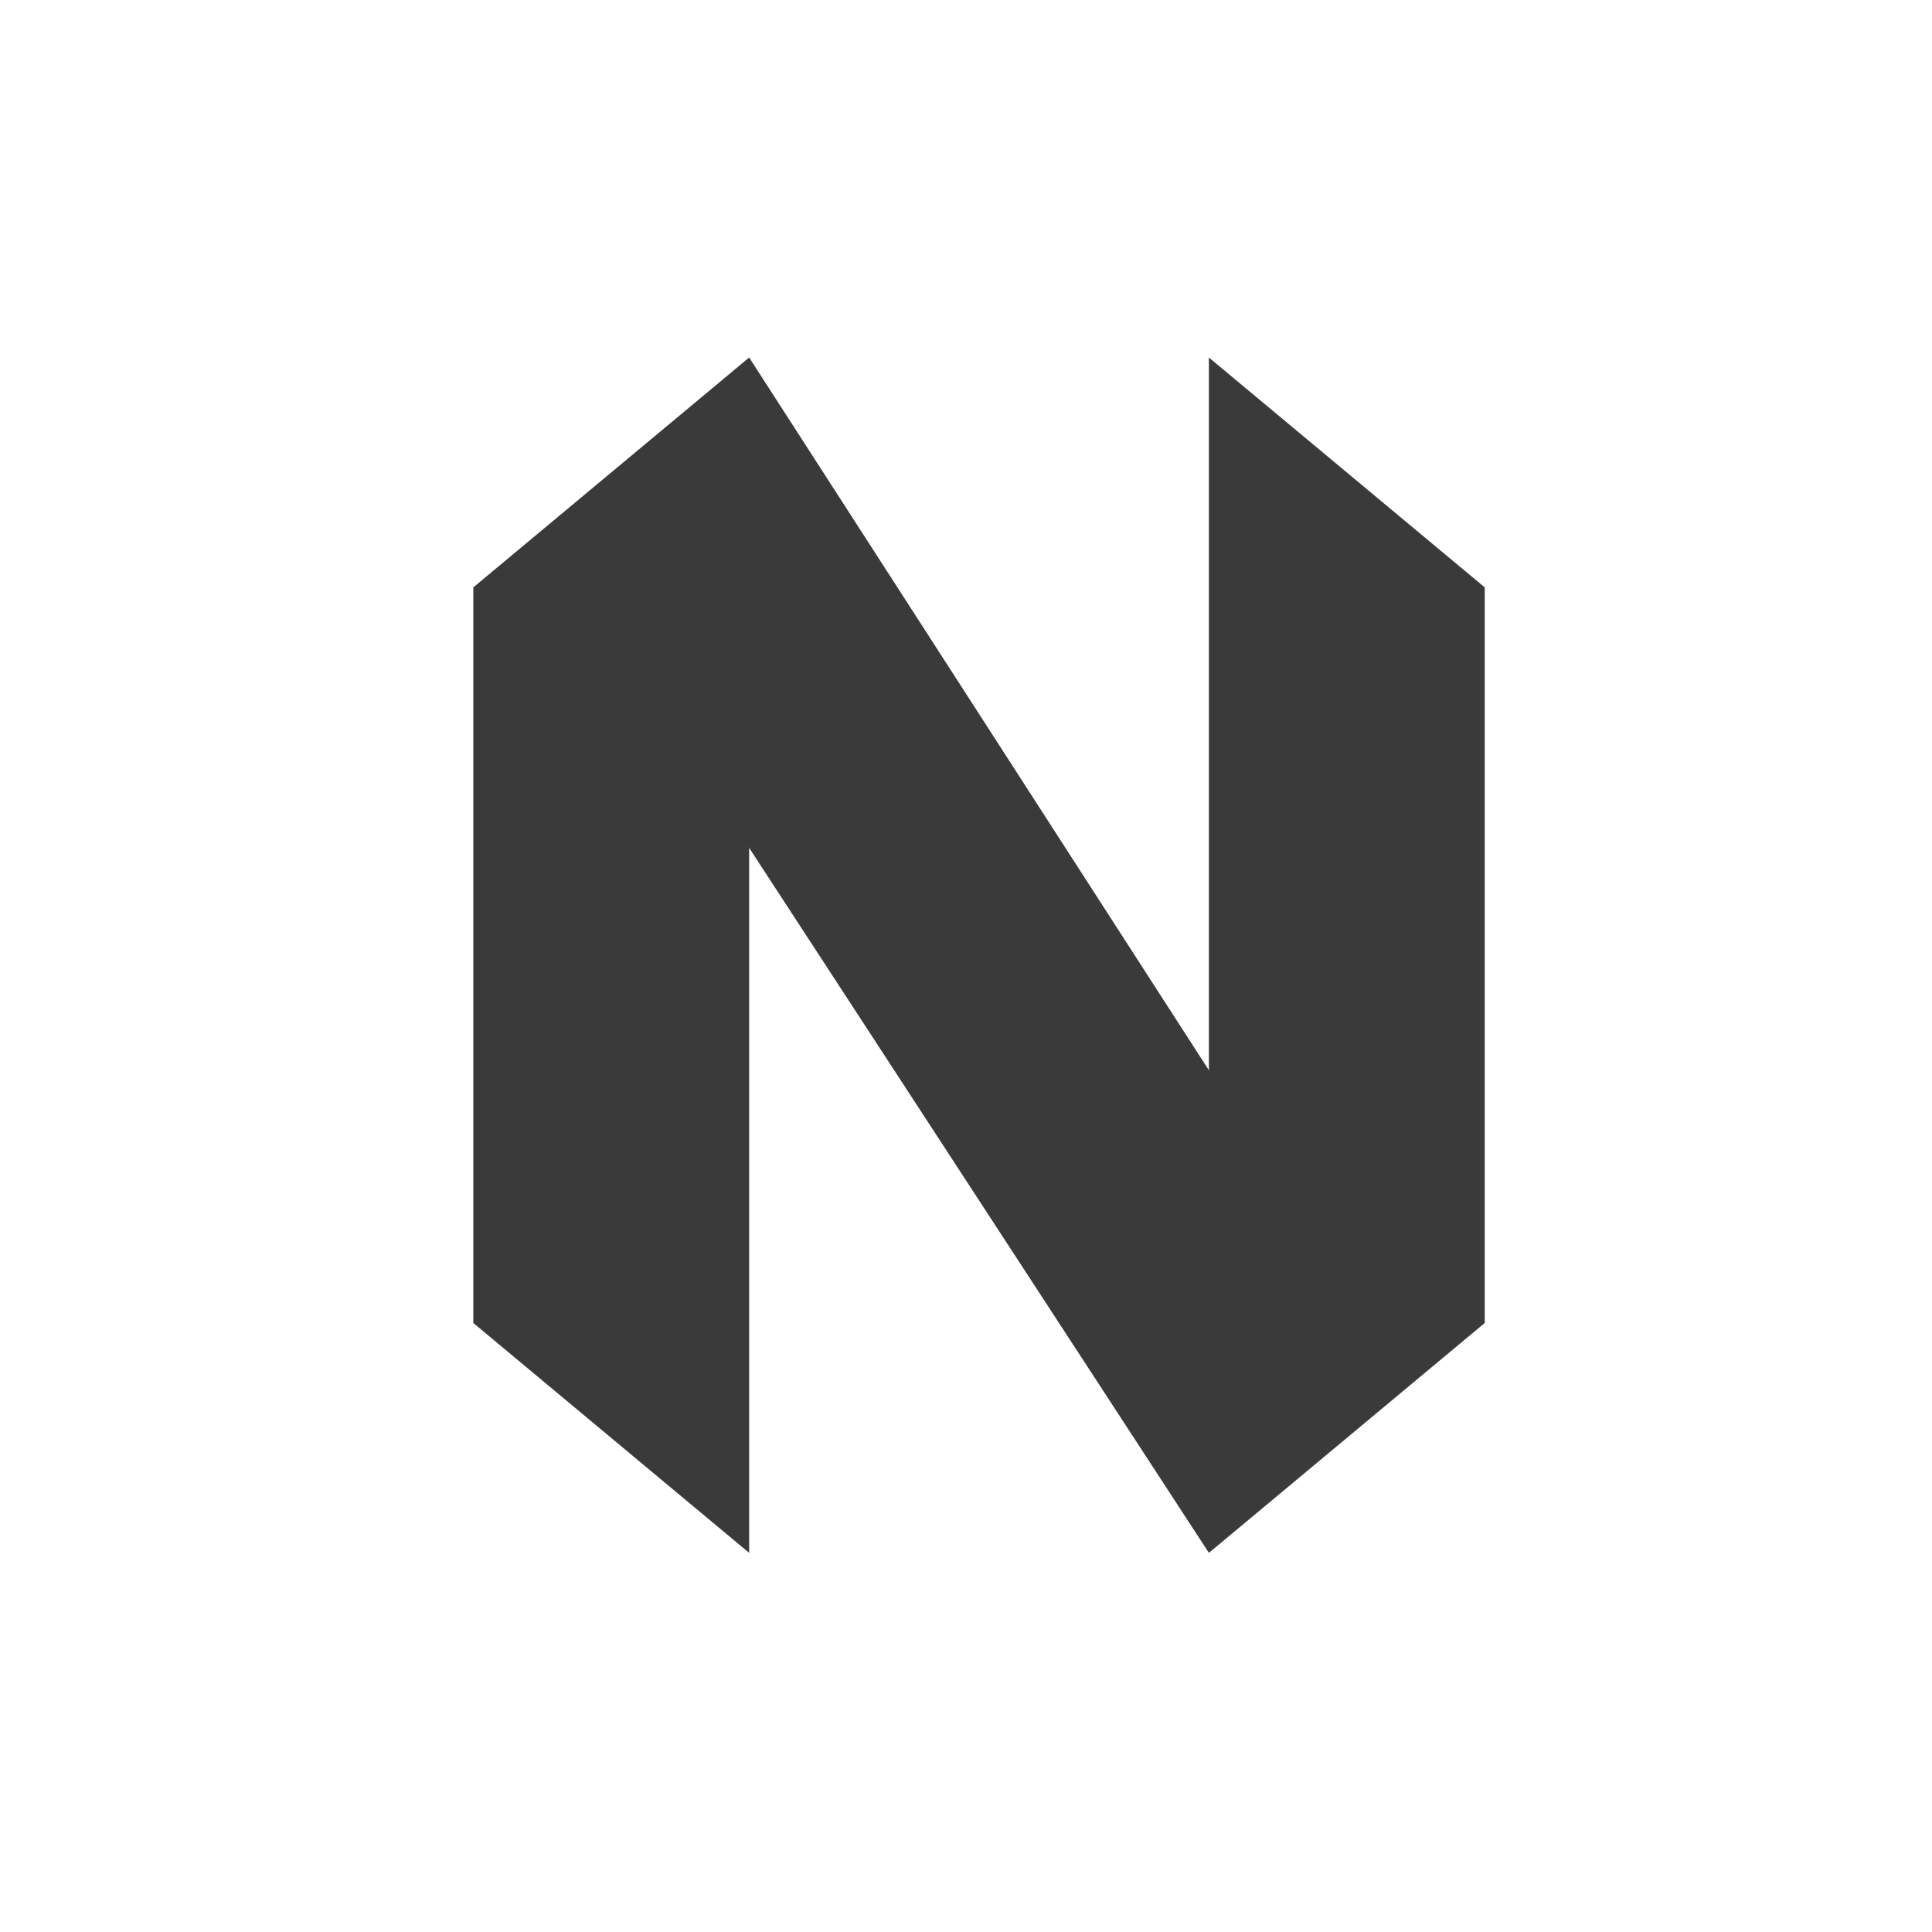 <?xml version="1.0" encoding="UTF-8" standalone="no"?>
<svg
   xmlns:dc="http://purl.org/dc/elements/1.1/"
   xmlns:cc="http://creativecommons.org/ns#"
   xmlns:rdf="http://www.w3.org/1999/02/22-rdf-syntax-ns#"
   xmlns:svg="http://www.w3.org/2000/svg"
   xmlns="http://www.w3.org/2000/svg"
   xmlns:sodipodi="http://sodipodi.sourceforge.net/DTD/sodipodi-0.dtd"
   xmlns:inkscape="http://www.inkscape.org/namespaces/inkscape"
   height="512"
   viewBox="0 0 512 512"
   width="512"
   version="1.1"
   id="svg18"
   sodipodi:docname="neovim.svg"
   inkscape:version="0.92.2 2405546, 2018-03-11">
  <defs
     id="defs22" />
  <sodipodi:namedview
     pagecolor="#ffffff"
     bordercolor="#666666"
     borderopacity="1"
     objecttolerance="10"
     gridtolerance="10"
     guidetolerance="10"
     inkscape:pageopacity="0"
     inkscape:pageshadow="2"
     inkscape:window-width="1920"
     inkscape:window-height="1021"
     id="namedview20"
     showgrid="false"
     inkscape:zoom="0.921875"
     inkscape:cx="57.196088"
     inkscape:cy="159.86158"
     inkscape:window-x="0"
     inkscape:window-y="0"
     inkscape:window-maximized="1"
     inkscape:current-layer="svg18" />
  <g
     id="g866"
     transform="matrix(1.803,0,0,1.803,-255.084,-181.587)"
     style="fill:#3a3a3a;fill-opacity:1">
    <path
       id="path23"
       style="fill:#3a3a3a;fill-opacity:1;stroke-width:6.757"
       d="m 359.709,187.049 -40.545,-33.787 v 175.695 l 40.545,-33.787 z"
       inkscape:connector-curvature="0" />
    <path
       id="path29"
       style="fill:#3a3a3a;fill-opacity:1;stroke-width:6.757"
       d="m 211.045,187.049 40.545,-33.787 v 175.695 l -40.545,-33.787 z"
       inkscape:connector-curvature="0" />
    <path
       id="path31"
       style="fill:#3a3a3a;fill-opacity:1;stroke-width:6.757"
       d="m 251.59,153.261 c -8.231,23.543 -6.67,47.64 0,72.075 l 67.575,103.619 c 4.332,-23.644 9.319,-47.282 0,-70.927 z"
       inkscape:connector-curvature="0" />
  </g>
</svg>
